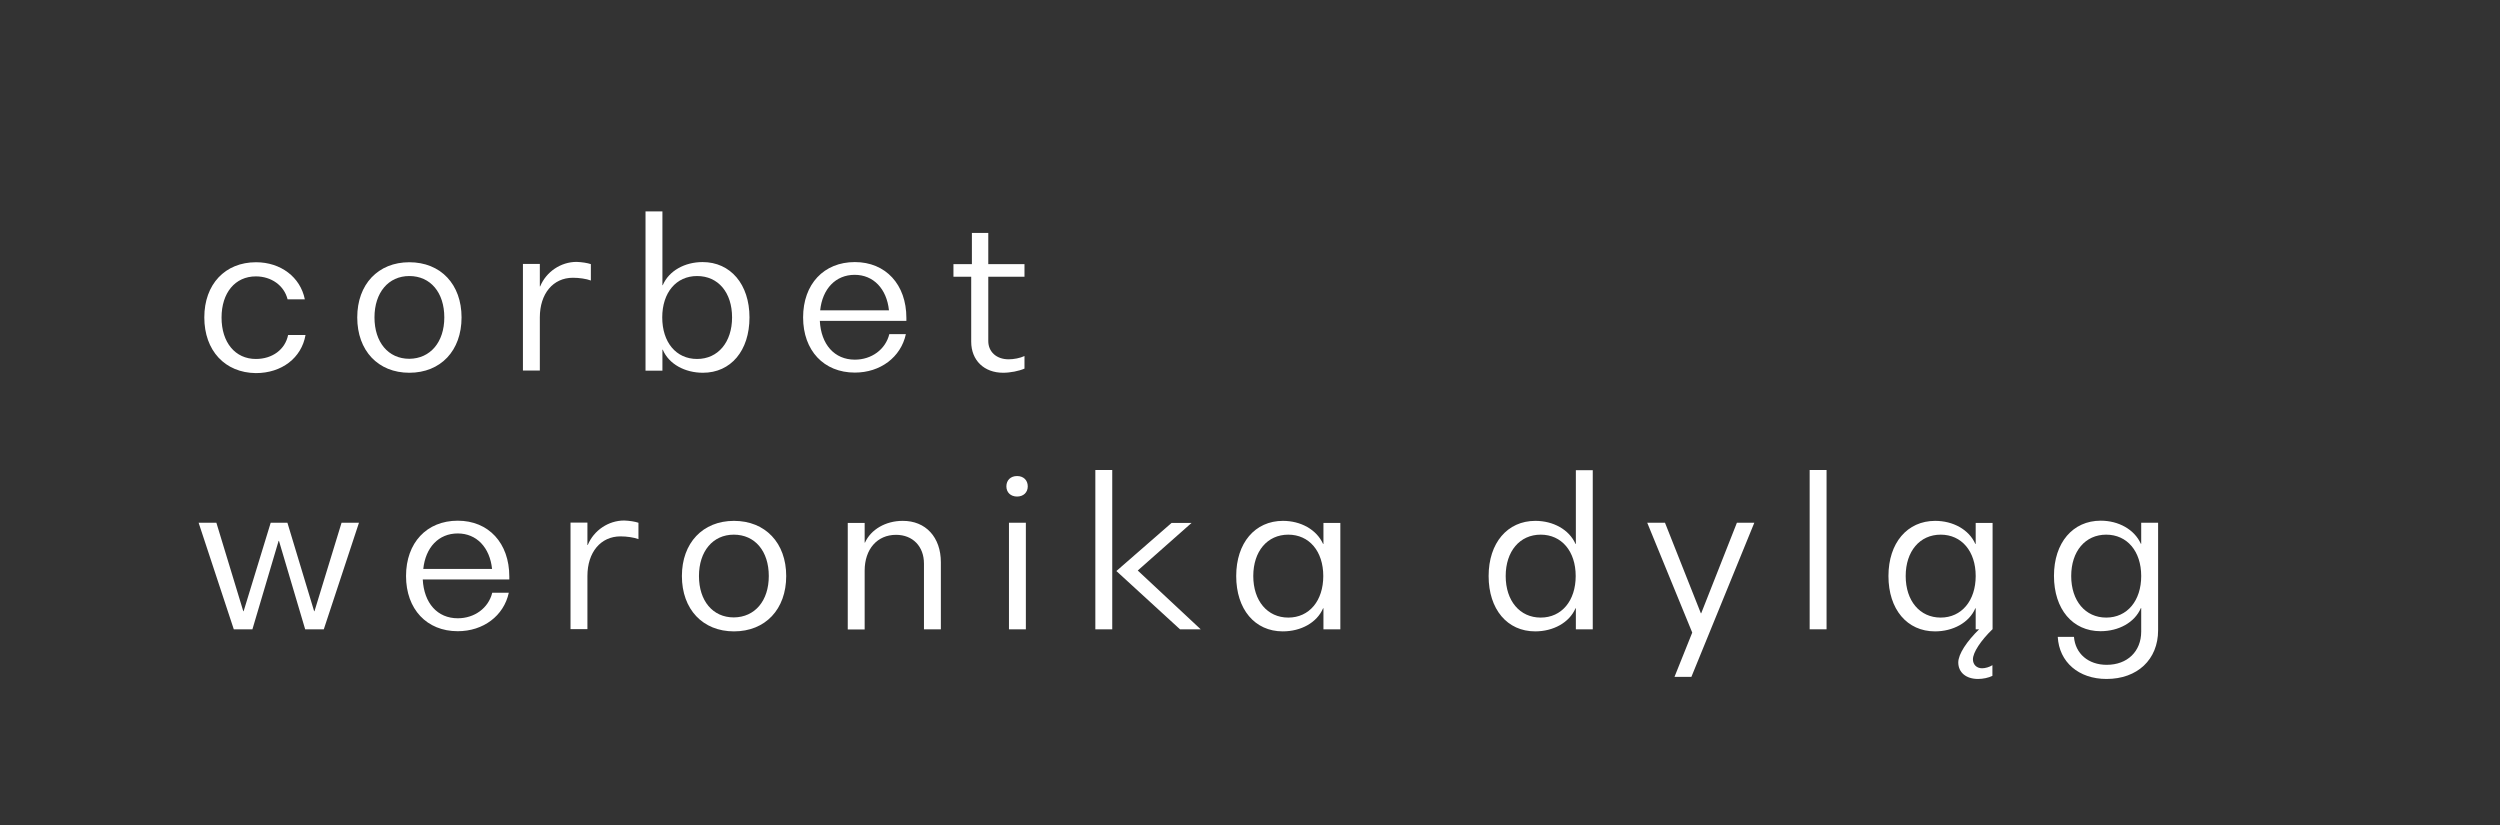 <?xml version="1.0" encoding="utf-8"?>
<!-- Generator: Adobe Illustrator 26.5.0, SVG Export Plug-In . SVG Version: 6.00 Build 0)  -->
<svg version="1.1" id="Layer_1" xmlns="http://www.w3.org/2000/svg" xmlns:xlink="http://www.w3.org/1999/xlink" x="0px" y="0px"
	 viewBox="0 0 145 47.87" style="enable-background:new 0 0 145 47.87;" xml:space="preserve">
<rect x="0" y="0" width="145" height="47.87" fill="#333333" stroke="none"/>
<style type="text/css">
	.st0{enable-background:new    ;}
	.st1{fill:#FFFFFF;}
</style>
<g class="st0">
	<path class="st1" d="M20.82,30.32l-2.04,6.18H17.7l-1.52-5.13h-0.02l-1.52,5.13h-1.08l-2.04-6.18h1.03l1.56,5.13h0.02l1.57-5.13
		h0.97l1.55,5.13h0.02l1.57-5.13H20.82z"/>
	<path class="st1" d="M29.53,33.61h-5.01c0.07,1.37,0.85,2.25,2.03,2.25c0.97,0,1.78-0.59,2-1.48h0.96
		c-0.29,1.34-1.48,2.23-2.96,2.23c-1.8,0-3-1.28-3-3.2c0-1.93,1.2-3.21,3-3.21c1.79,0,2.99,1.3,2.99,3.24V33.61z M24.55,33h3.99
		c-0.13-1.25-0.9-2.06-1.99-2.06C25.44,30.94,24.68,31.75,24.55,33z"/>
	<path class="st1" d="M37.03,30.32v0.95c-0.26-0.1-0.68-0.16-1.04-0.16c-1.15,0-1.92,0.92-1.92,2.3v3.08h-0.98v-6.18h0.98v1.3h0.02
		c0.35-0.85,1.2-1.42,2.11-1.42C36.5,30.2,36.83,30.25,37.03,30.32z"/>
	<path class="st1" d="M39.55,33.41c0-1.92,1.21-3.2,3.02-3.2c1.82,0,3.03,1.28,3.03,3.2c0,1.93-1.21,3.21-3.03,3.21
		C40.76,36.62,39.55,35.34,39.55,33.41z M44.59,33.41c0-1.44-0.8-2.4-2.03-2.4c-1.21,0-2.02,0.96-2.02,2.4c0,1.44,0.8,2.4,2.02,2.4
		C43.79,35.8,44.59,34.84,44.59,33.41z"/>
	<path class="st1" d="M54.57,32.61v3.89h-0.98v-3.81c0-1-0.65-1.67-1.62-1.67c-1.09,0-1.82,0.83-1.82,2.08v3.41h-0.98v-6.18h0.98
		v1.14h0.02c0.34-0.76,1.2-1.26,2.18-1.26C53.69,30.2,54.57,31.16,54.57,32.61z"/>
	<path class="st1" d="M58.37,28.21c0-0.36,0.25-0.6,0.62-0.6c0.37,0,0.62,0.24,0.62,0.6c0,0.35-0.25,0.59-0.62,0.59
		C58.62,28.8,58.37,28.56,58.37,28.21z M58.52,30.32h0.98v6.18h-0.98V30.32z"/>
	<path class="st1" d="M63.53,27.26h0.98v9.24h-0.98V27.26z M69.64,36.5h-1.2l-3.69-3.38l3.2-2.79h1.16l-3.12,2.76L69.64,36.5z"/>
	<path class="st1" d="M77.74,30.32v6.18h-0.98v-1.22h-0.02c-0.36,0.84-1.29,1.34-2.34,1.34c-1.62,0-2.7-1.28-2.7-3.21
		c0-1.92,1.09-3.2,2.71-3.2c1.03,0,1.95,0.5,2.33,1.34h0.02v-1.22H77.74z M76.75,33.41c0-1.44-0.82-2.4-2.03-2.4
		c-1.21,0-2.03,0.96-2.03,2.4c0,1.44,0.82,2.41,2.03,2.41C75.94,35.82,76.75,34.84,76.75,33.41z"/>
	<path class="st1" d="M92.38,27.26v9.24h-0.98v-1.22h-0.02c-0.36,0.84-1.3,1.34-2.34,1.34c-1.62,0-2.7-1.28-2.7-3.21
		c0-1.92,1.09-3.2,2.71-3.2c1.03,0,1.96,0.5,2.33,1.34h0.02v-4.28H92.38z M91.39,33.41c0-1.44-0.82-2.4-2.03-2.4
		c-1.21,0-2.03,0.96-2.03,2.4c0,1.44,0.82,2.41,2.03,2.41C90.58,35.82,91.39,34.84,91.39,33.41z"/>
	<path class="st1" d="M101.75,30.32l-3.65,8.94h-0.98l1.03-2.57l-2.61-6.37h1.03l2.08,5.25h0.02l2.07-5.25H101.75z"/>
	<path class="st1" d="M104.96,27.26h0.98v9.24h-0.98V27.26z"/>
	<path class="st1" d="M115.57,30.32v6.18h-0.01c-0.67,0.65-1.13,1.34-1.13,1.74c0,0.31,0.22,0.52,0.53,0.52
		c0.19,0,0.43-0.07,0.6-0.18v0.62c-0.22,0.11-0.55,0.18-0.83,0.18c-0.7,0-1.15-0.38-1.15-0.96c0-0.47,0.48-1.21,1.21-1.92h-0.2
		v-1.22h-0.02c-0.36,0.84-1.3,1.34-2.34,1.34c-1.62,0-2.7-1.28-2.7-3.21c0-1.92,1.09-3.2,2.71-3.2c1.03,0,1.96,0.5,2.33,1.34h0.02
		v-1.22H115.57z M114.59,33.41c0-1.44-0.82-2.4-2.03-2.4c-1.21,0-2.03,0.96-2.03,2.4c0,1.44,0.82,2.41,2.03,2.41
		C113.77,35.82,114.59,34.84,114.59,33.41z"/>
	<path class="st1" d="M125.17,30.32v6.24c0,1.69-1.2,2.82-2.99,2.82c-1.62,0-2.75-0.98-2.83-2.44h0.94c0.08,0.97,0.83,1.62,1.9,1.62
		c1.2,0,2-0.78,2-1.93v-1.36h-0.02c-0.36,0.84-1.29,1.34-2.34,1.34c-1.62,0-2.7-1.28-2.7-3.21c0-1.92,1.09-3.2,2.71-3.2
		c1.03,0,1.95,0.5,2.33,1.34h0.02v-1.22H125.17z M124.19,33.41c0-1.44-0.82-2.4-2.03-2.4c-1.21,0-2.03,0.96-2.03,2.4
		c0,1.44,0.82,2.41,2.03,2.41C123.38,35.82,124.19,34.84,124.19,33.41z"/>
</g>
<g class="st0">
	<path class="st1" d="M11.85,18.41c0-1.92,1.2-3.2,3-3.2c1.43,0,2.57,0.86,2.83,2.15h-1c-0.2-0.8-0.94-1.33-1.84-1.33
		c-1.2,0-1.99,0.95-1.99,2.39c0,1.44,0.79,2.4,1.99,2.4c0.96,0,1.7-0.55,1.87-1.39h1.01c-0.23,1.33-1.38,2.21-2.88,2.21
		C13.05,21.62,11.85,20.34,11.85,18.41z"/>
	<path class="st1" d="M20.72,18.41c0-1.92,1.21-3.2,3.02-3.2c1.82,0,3.03,1.28,3.03,3.2c0,1.93-1.21,3.21-3.03,3.21
		C21.93,21.62,20.72,20.34,20.72,18.41z M25.77,18.41c0-1.44-0.8-2.4-2.03-2.4c-1.21,0-2.02,0.96-2.02,2.4c0,1.44,0.8,2.4,2.02,2.4
		C24.96,20.8,25.77,19.84,25.77,18.41z"/>
	<path class="st1" d="M34.27,15.32v0.95c-0.26-0.1-0.68-0.16-1.04-0.16c-1.15,0-1.92,0.92-1.92,2.3v3.08h-0.98v-6.18h0.98v1.3h0.02
		c0.35-0.85,1.2-1.42,2.11-1.42C33.74,15.2,34.07,15.25,34.27,15.32z"/>
	<path class="st1" d="M43.47,18.41c0,1.93-1.08,3.21-2.7,3.21c-1.04,0-1.98-0.5-2.33-1.34h-0.02v1.22h-0.98v-9.24h0.98v4.28h0.02
		c0.36-0.84,1.28-1.34,2.31-1.34C42.37,15.2,43.47,16.49,43.47,18.41z M42.46,18.41c0-1.44-0.8-2.4-2.03-2.4
		c-1.21,0-2.02,0.96-2.02,2.4c0,1.44,0.8,2.41,2.02,2.41C41.65,20.82,42.46,19.84,42.46,18.41z"/>
	<path class="st1" d="M52.56,18.61h-5.01c0.07,1.37,0.85,2.25,2.03,2.25c0.97,0,1.78-0.59,2-1.48h0.96
		c-0.29,1.34-1.48,2.23-2.96,2.23c-1.8,0-3-1.28-3-3.2c0-1.93,1.2-3.21,3-3.21c1.79,0,2.99,1.3,2.99,3.24V18.61z M47.57,18h3.99
		c-0.13-1.25-0.9-2.06-1.99-2.06C48.47,15.94,47.7,16.75,47.57,18z"/>
	<path class="st1" d="M57.32,16.05v3.73c0,0.62,0.47,1.06,1.18,1.06c0.3,0,0.67-0.07,0.92-0.19v0.73c-0.32,0.14-0.82,0.24-1.24,0.24
		c-1.1,0-1.85-0.72-1.85-1.8v-3.77H55.3v-0.73h1.07v-1.81h0.95v1.81h2.1v0.73H57.32z"/>
</g>
</svg>
